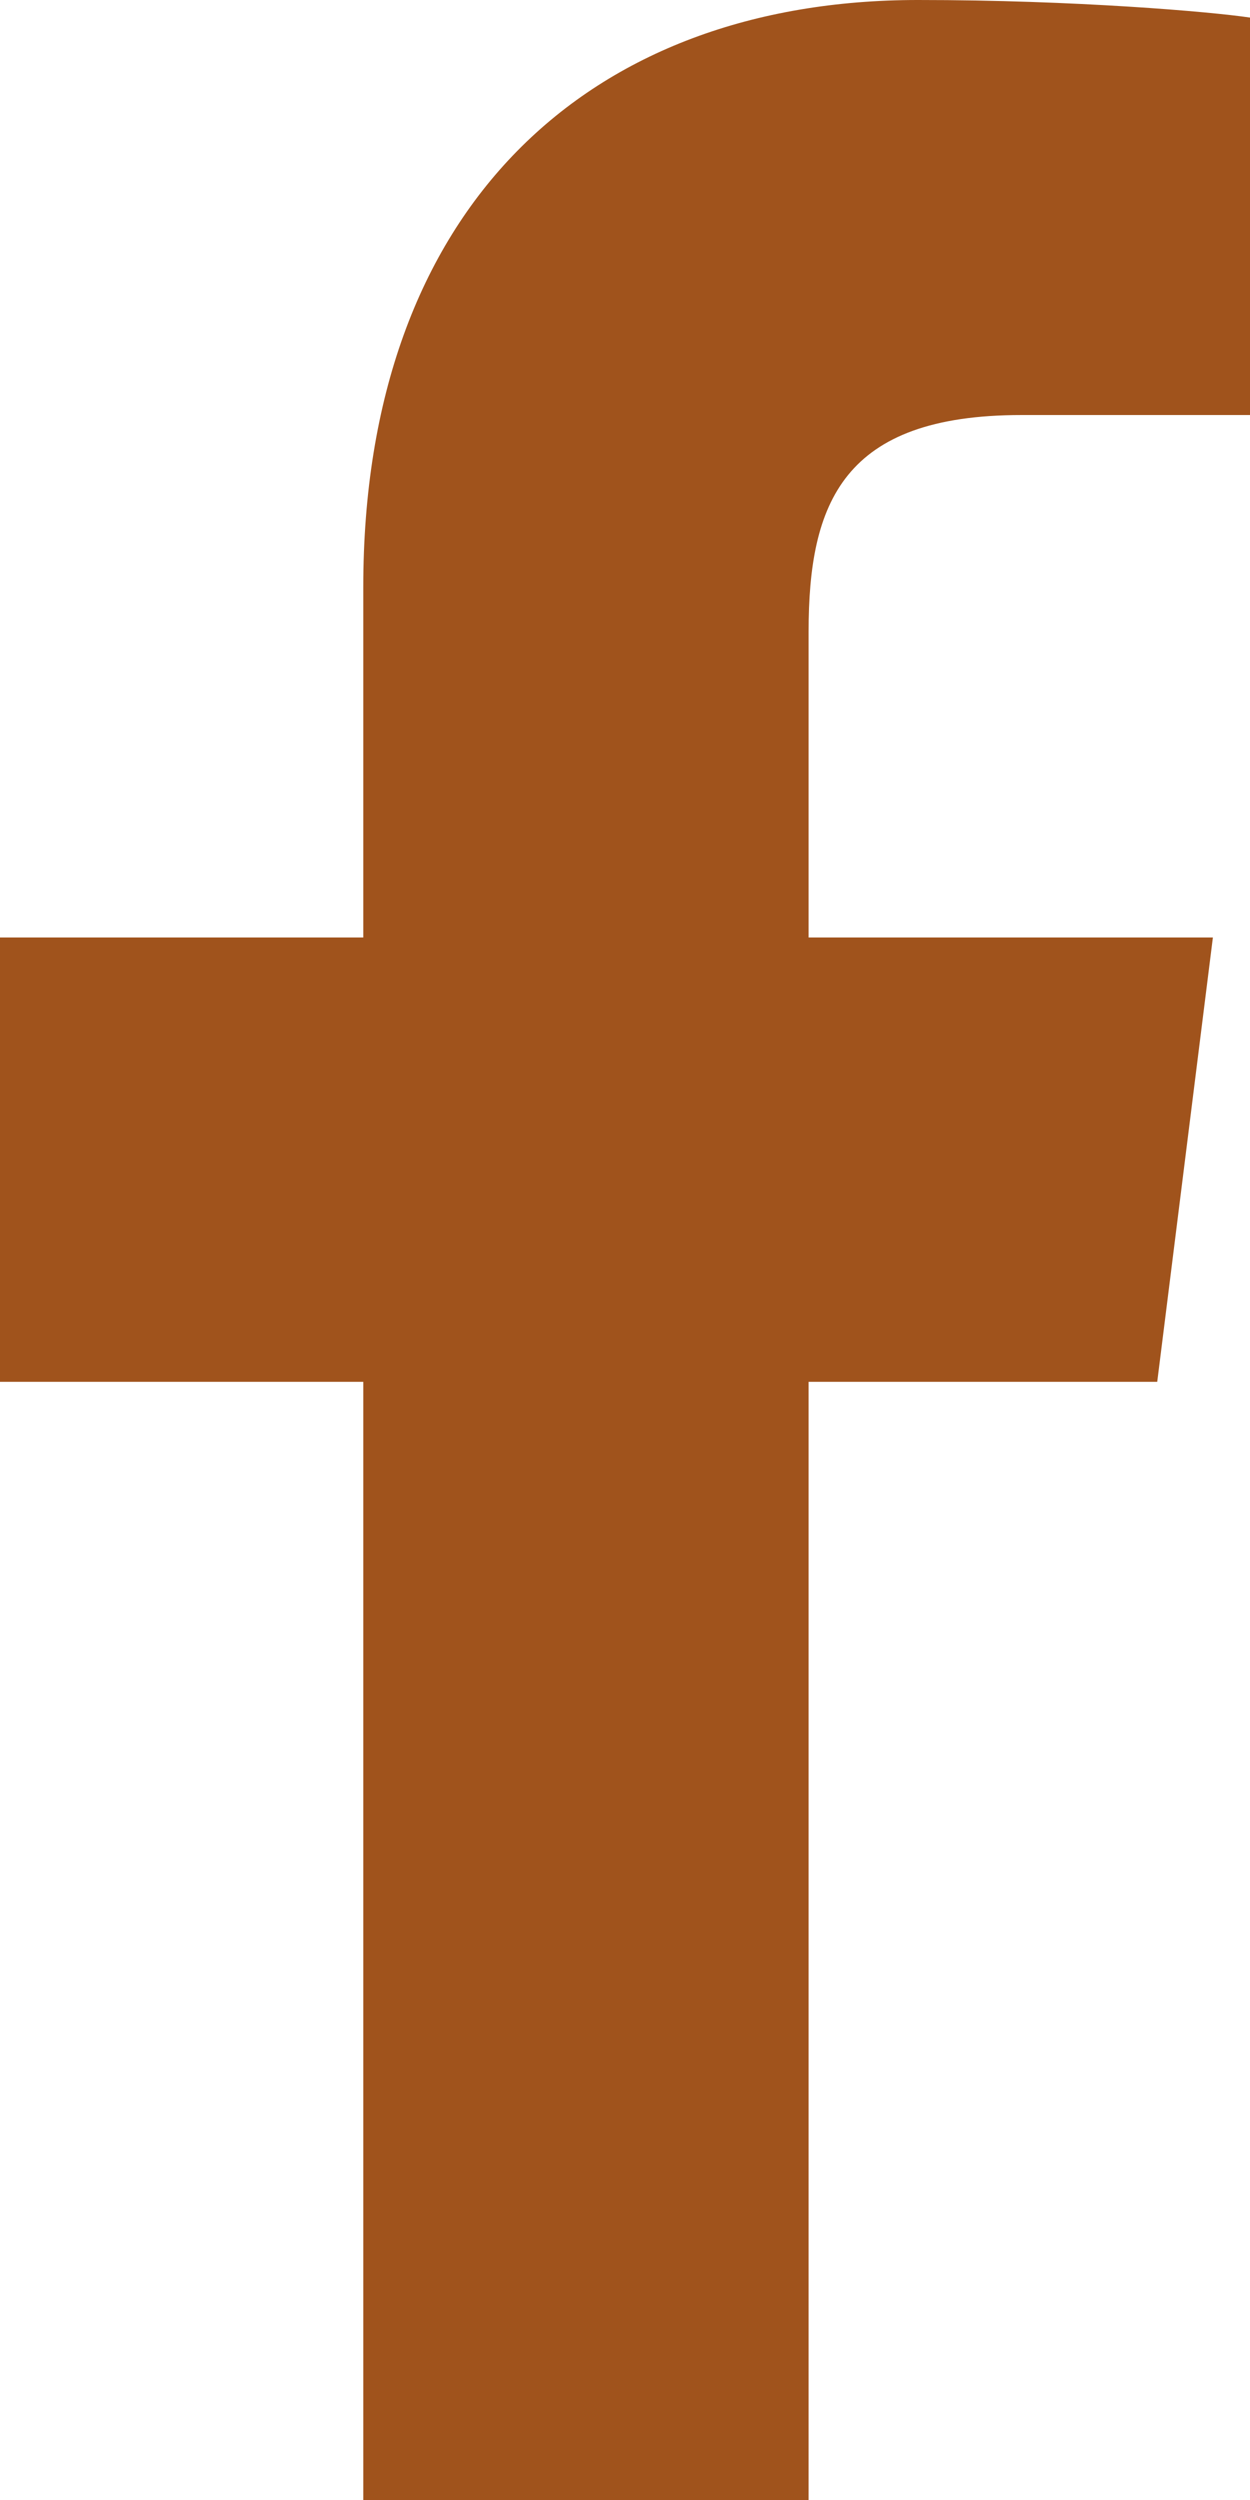 <?xml version="1.0" encoding="utf-8"?>
<!-- Generator: Adobe Illustrator 24.3.0, SVG Export Plug-In . SVG Version: 6.00 Build 0)  -->
<svg version="1.1" xmlns:svgjs="http://svgjs.com/svgjs"
     xmlns="http://www.w3.org/2000/svg" class="about_svg m-3" id="facebook_svg" xmlns:xlink="http://www.w3.org/1999/xlink" x="0px" y="0px" viewBox="0 0 128 256"
     style="enable-background:new 0 0 128 256;" xml:space="preserve">
<style type="text/css">
	.st0{fill:#A0531C;}
</style>
  <g>
	<path class="st0" d="M104.6,42.5H128V1.8C124,1.2,110.1,0,94,0C60.3,0,37.2,21.2,37.2,60.1V96H0v45.5h37.2V256h45.6V141.5h35.7
		l5.7-45.5H82.8V64.7C82.8,51.5,86.3,42.5,104.6,42.5z"/>
</g>
</svg>
